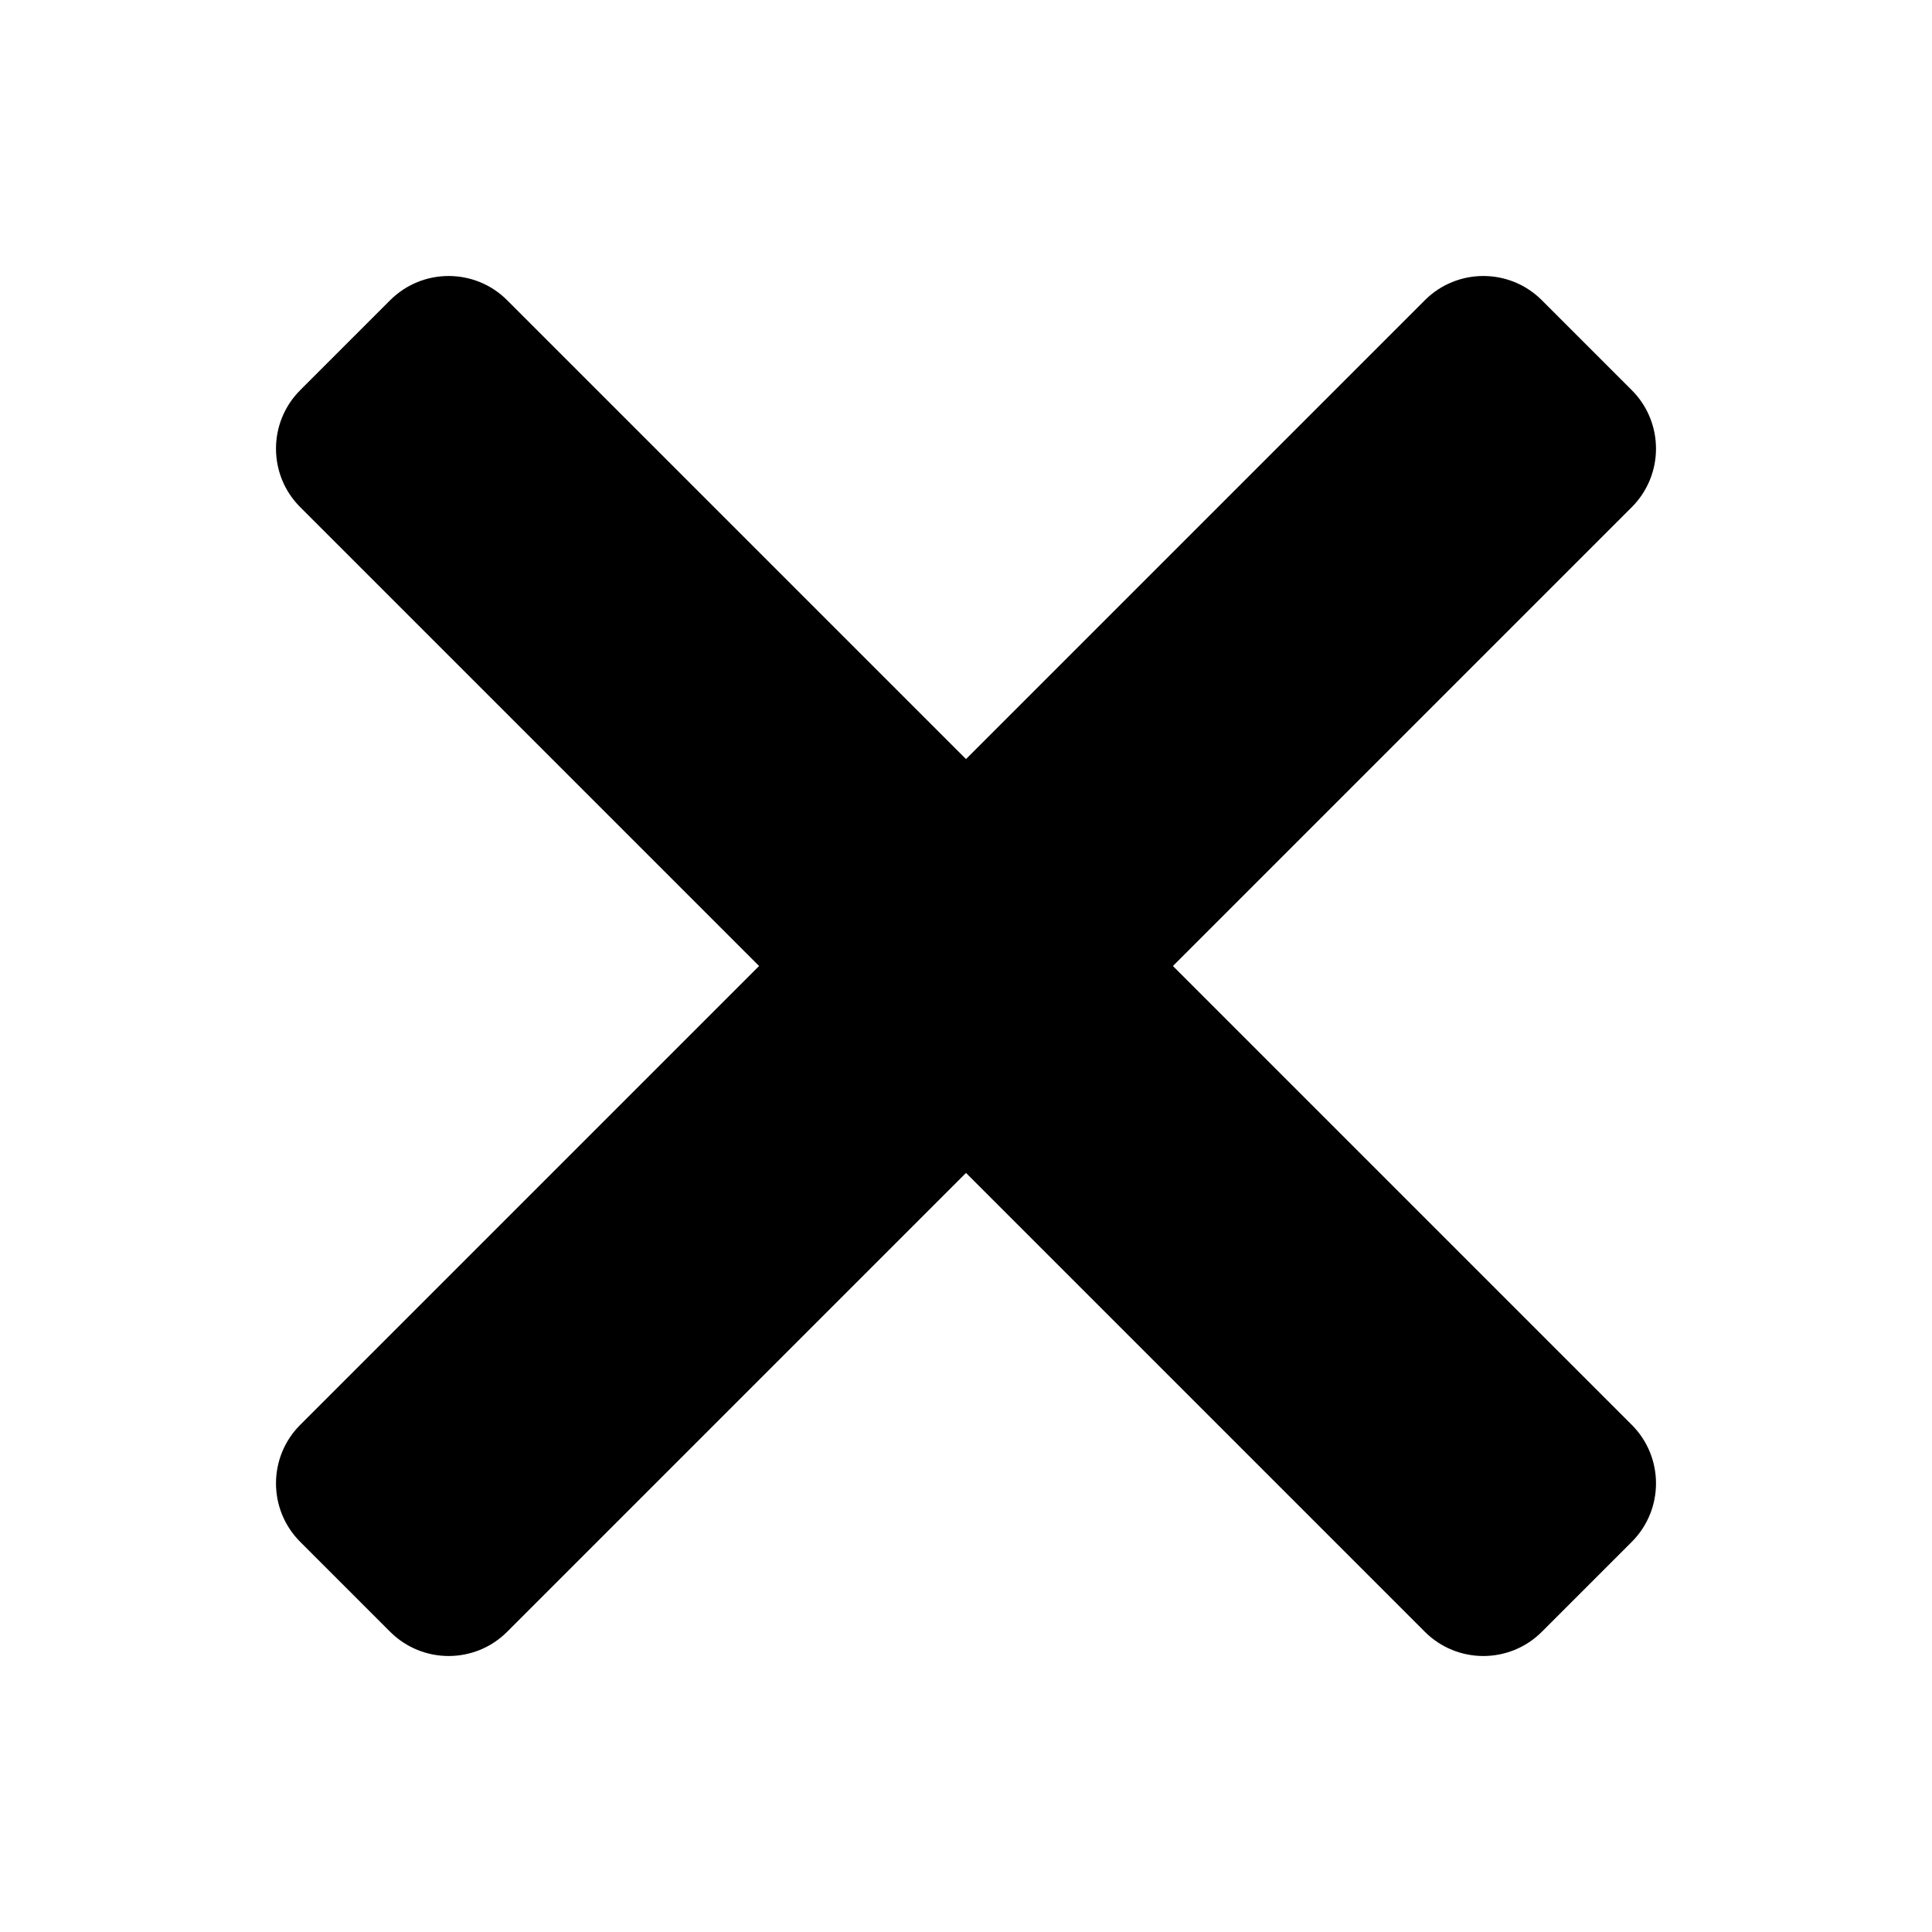 <svg height="280" viewBox="0 0 280 280" width="280" xmlns="http://www.w3.org/2000/svg"><path d="m140 110.009-66.495-66.495c-4.685-4.685-12.281-4.685-16.966 0l-13.026 13.026c-4.685 4.685-4.685 12.281 0 16.966l66.495 66.495-66.495 66.495c-4.685 4.685-4.685 12.28 0 16.965l13.026 13.026c4.685 4.685 12.281 4.685 16.966 0l66.495-66.495 66.495 66.495c4.685 4.685 12.28 4.685 16.965 0l13.026-13.026c4.685-4.685 4.685-12.28 0-16.965l-66.495-66.495 66.495-66.495c4.685-4.685 4.685-12.281 0-16.966l-13.026-13.026c-4.685-4.685-12.28-4.685-16.965 0z"/></svg>